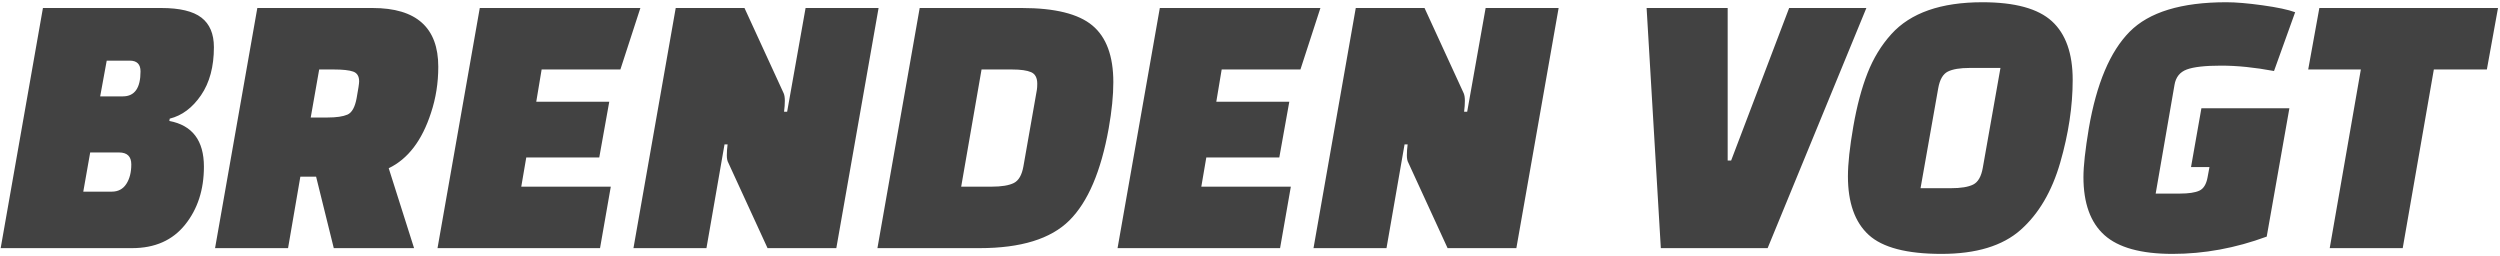 <?xml version="1.0" encoding="UTF-8"?>
<!-- Generated by Pixelmator Pro 3.2.3 -->
<svg width="937" height="96" viewBox="0 0 937 96" xmlns="http://www.w3.org/2000/svg" xmlns:xlink="http://www.w3.org/1999/xlink">
    <path id="Brenden-Vogt" fill="#424242" fill-rule="evenodd" stroke="none" d="M 727.668 95.16 C 714.66 95.16 705.565 92.783 700.381 88.031 C 695.197 83.279 692.604 75.96 692.604 66.072 C 692.604 61.368 693.275 55.152 694.619 47.424 C 695.963 39.696 697.739 33.024 699.947 27.408 C 702.155 21.792 705.131 16.921 708.875 12.793 C 716.075 4.825 727.452 0.84 743.004 0.84 C 755.196 0.84 763.884 3.217 769.068 7.969 C 774.253 12.72 776.844 20.04 776.844 29.928 C 776.844 39.816 775.284 50.161 772.164 60.961 C 769.044 71.761 764.1 80.16 757.332 86.16 C 750.564 92.16 740.676 95.16 727.668 95.16 Z M 814.283 95.16 C 802.475 95.16 793.957 92.807 788.725 88.103 C 783.493 83.399 780.875 76.151 780.875 66.359 C 780.875 62.231 781.549 56.136 782.893 48.072 C 785.773 31.368 790.86 19.32 798.156 11.928 C 805.452 4.536 817.547 0.84 834.443 0.84 C 837.995 0.84 842.533 1.224 848.053 1.992 C 853.573 2.76 857.629 3.624 860.221 4.584 L 852.301 26.615 C 845.101 25.271 838.5 24.599 832.5 24.599 C 826.5 24.599 822.203 25.081 819.611 26.041 C 817.019 27.001 815.484 28.921 815.004 31.801 L 807.947 72.553 L 817.02 72.553 C 820.284 72.553 822.707 72.193 824.291 71.472 C 825.875 70.753 826.909 69.096 827.389 66.504 L 828.107 62.617 L 821.195 62.617 L 825.084 40.584 L 858.061 40.584 L 849.565 88.68 C 837.852 92.999 826.091 95.16 814.283 95.16 Z M 80.604 93 L 96.443 3 L 139.645 3 C 156.061 3 164.268 10.343 164.268 25.031 C 164.268 31.079 163.355 36.84 161.531 42.312 C 158.171 52.68 152.892 59.593 145.691 63.049 L 155.195 93 L 125.1 93 L 118.477 66.217 L 112.572 66.217 L 107.965 93 L 80.604 93 Z M 163.981 93 L 179.82 3 L 240.012 3 L 232.523 26.041 L 203.004 26.041 L 200.988 38.137 L 228.348 38.137 L 224.604 59.015 L 197.244 59.015 L 195.371 69.961 L 228.924 69.961 L 224.893 93 L 163.981 93 Z M 237.42 93 L 253.26 3 L 279.035 3 L 293.725 34.969 C 294.013 35.641 294.156 36.575 294.156 37.775 C 294.156 38.975 294.059 40.345 293.867 41.881 L 295.02 41.881 L 301.932 3 L 329.291 3 L 313.451 93 L 287.676 93 L 272.988 61.031 C 272.604 60.359 272.412 59.424 272.412 58.224 C 272.412 57.024 272.507 55.657 272.699 54.121 L 271.549 54.121 L 264.779 93 L 237.42 93 Z M 328.859 93 L 344.699 3 L 383.004 3 C 395.388 3 404.196 5.185 409.428 9.553 C 414.66 13.921 417.275 21.001 417.275 30.793 C 417.275 35.785 416.701 41.544 415.549 48.072 C 412.669 64.2 407.747 75.721 400.787 82.633 C 393.827 89.545 382.62 93 367.164 93 L 328.859 93 Z M 418.859 93 L 434.699 3 L 494.893 3 L 487.404 26.041 L 457.885 26.041 L 455.867 38.137 L 483.229 38.137 L 479.484 59.015 L 452.123 59.015 L 450.252 69.961 L 483.805 69.961 L 479.772 93 L 418.859 93 Z M 492.301 93 L 508.141 3 L 533.916 3 L 548.604 34.969 C 548.892 35.641 549.035 36.575 549.035 37.775 C 549.035 38.975 548.94 40.345 548.748 41.881 L 549.9 41.881 L 556.813 3 L 584.172 3 L 568.332 93 L 542.557 93 L 527.867 61.031 C 527.483 60.359 527.291 59.424 527.291 58.224 C 527.291 57.024 527.388 55.657 527.58 54.121 L 526.428 54.121 L 519.66 93 L 492.301 93 Z M 622.477 93 L 617.148 3 L 647.531 3 L 647.531 60.168 L 648.828 60.168 L 670.572 3 L 699.516 3 L 662.508 93 L 622.477 93 Z M 873.18 93 L 884.844 26.041 L 865.115 26.041 L 869.291 3 L 936.252 3 L 932.076 26.041 L 912.203 26.041 L 900.539 93 L 873.18 93 Z M 719.82 70.537 L 731.195 70.537 C 734.939 70.537 737.725 70.08 739.549 69.168 C 741.373 68.256 742.573 66.168 743.148 62.904 L 749.772 25.465 L 738.252 25.465 C 734.604 25.465 731.867 25.92 730.043 26.832 C 728.219 27.744 727.019 29.832 726.443 33.096 L 719.82 70.537 Z M 360.252 69.961 L 371.629 69.961 C 375.373 69.961 378.157 69.504 379.981 68.592 C 381.805 67.68 383.004 65.592 383.58 62.328 L 388.619 33.672 C 388.715 33.096 388.764 32.329 388.764 31.369 C 388.764 29.161 387.995 27.721 386.459 27.049 C 384.923 26.377 382.524 26.041 379.26 26.041 L 367.885 26.041 L 360.252 69.961 Z M 116.459 44.041 L 122.797 44.041 C 126.061 44.041 128.533 43.681 130.213 42.961 C 131.893 42.241 133.044 40.175 133.668 36.767 C 134.292 33.359 134.604 31.272 134.604 30.504 C 134.604 28.584 133.859 27.36 132.371 26.832 C 130.883 26.304 128.46 26.041 125.1 26.041 L 119.629 26.041 L 116.459 44.041 Z M 0.252 93 L 16.092 3 L 60.444 3 C 67.356 3 72.372 4.2 75.492 6.6 C 78.612 9 80.172 12.696 80.172 17.688 C 80.172 24.984 78.564 30.984 75.348 35.688 C 72.132 40.392 68.22 43.32 63.612 44.472 L 63.468 45.336 C 72.108 46.968 76.428 52.68 76.428 62.472 C 76.428 71.112 74.076 78.36 69.372 84.216 C 64.668 90.072 58.044 93 49.5 93 Z M 44.604 57.144 L 33.804 57.144 L 31.212 71.832 L 41.868 71.832 C 44.268 71.832 46.092 70.872 47.34 68.952 C 48.588 67.032 49.212 64.584 49.212 61.608 C 49.212 58.632 47.676 57.144 44.604 57.144 Z M 48.636 22.728 L 39.996 22.728 L 37.548 36.12 L 46.044 36.12 C 50.46 36.12 52.668 33 52.668 26.76 C 52.668 24.072 51.324 22.728 48.636 22.728 Z"/>
</svg>
